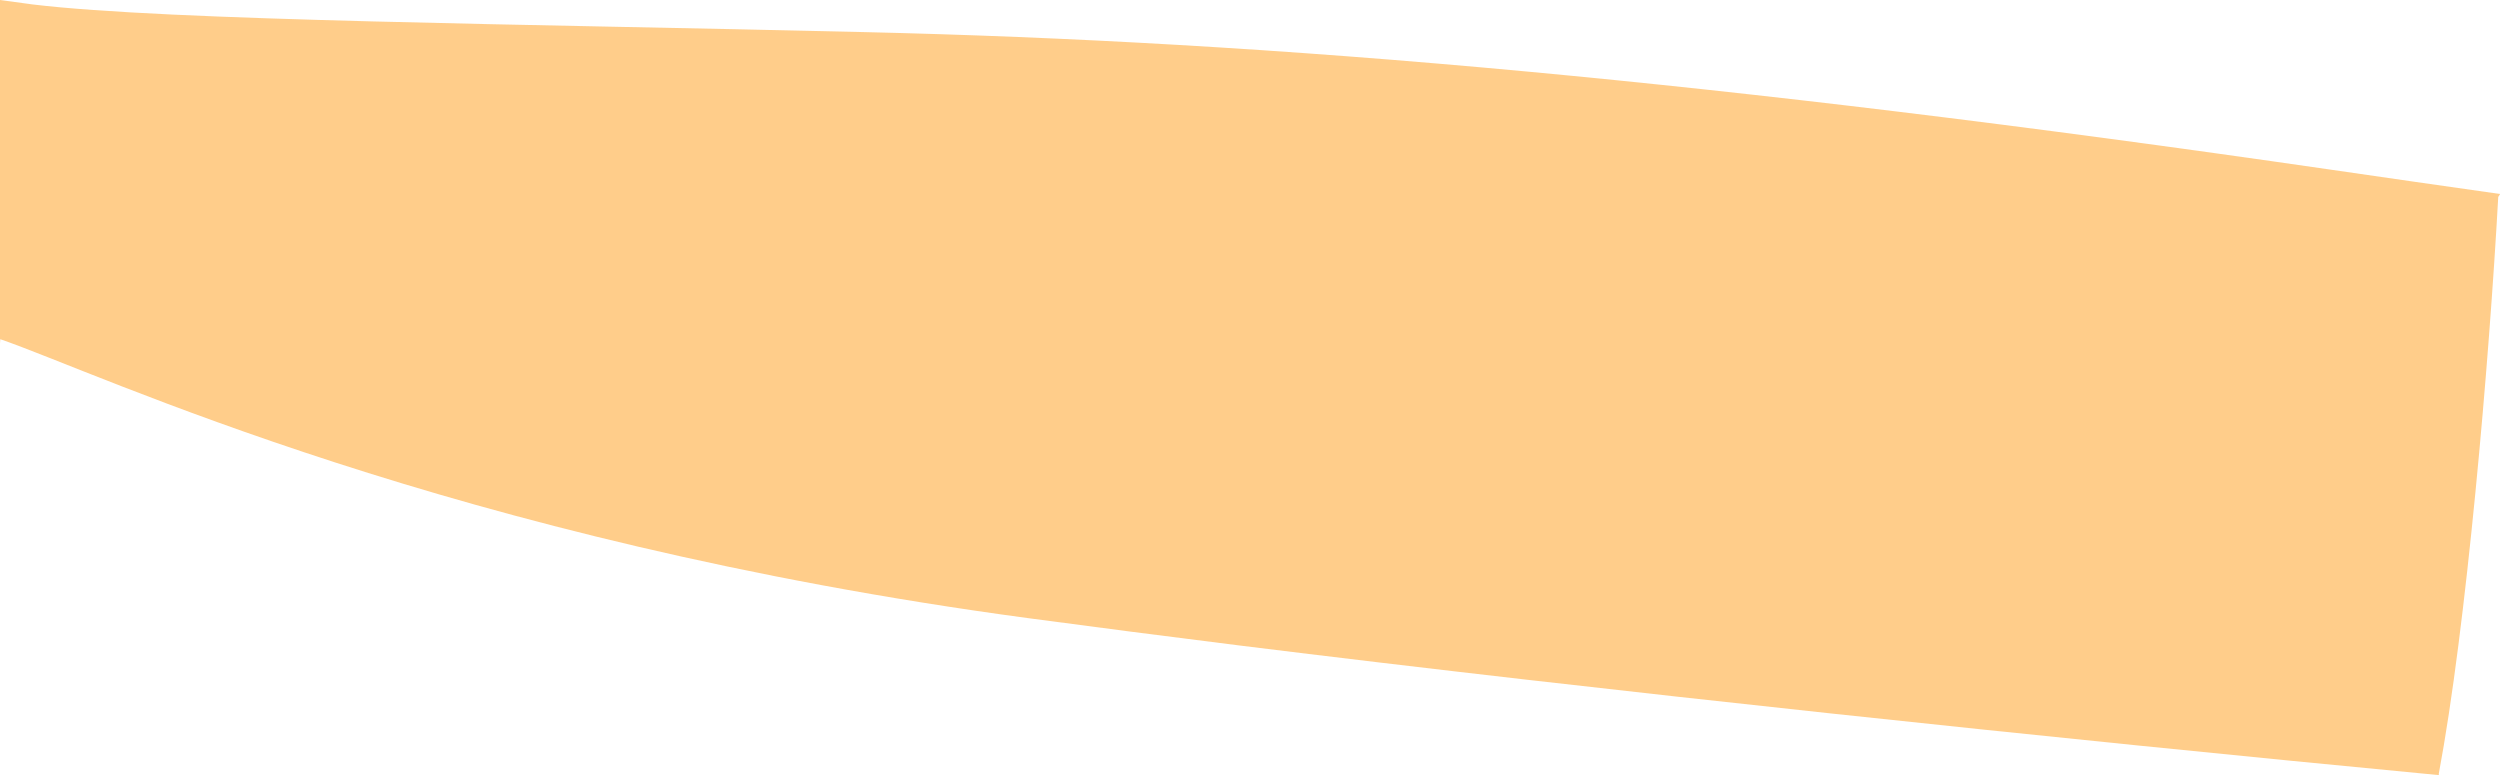 <?xml version="1.0" encoding="iso-8859-1"?>
<!-- Generator: Adobe Illustrator 16.0.0, SVG Export Plug-In . SVG Version: 6.00 Build 0)  -->
<!DOCTYPE svg PUBLIC "-//W3C//DTD SVG 1.1//EN" "http://www.w3.org/Graphics/SVG/1.1/DTD/svg11.dtd">
<svg version="1.1" id="Layer_1" xmlns="http://www.w3.org/2000/svg" xmlns:xlink="http://www.w3.org/1999/xlink" x="0px" y="0px"
	 width="17.062px" height="5.289px" viewBox="0 0 17.062 5.289" style="enable-background:new 0 0 17.062 5.289;"
	 xml:space="preserve">
<path style="fill:#FFCD8A;" d="M10.44,0.49C8.726,0.33,7.268,0.251,5.894,0.219C3.595,0.164,1.152,0.143,0.22,0.03L0,0v2.344
	l0.002-0.029C0.685,2.55,3.076,3.689,7.019,4.219c0.454,0.061,0.936,0.123,1.438,0.186c2.504,0.311,5.529,0.631,8.188,0.885
	l-0.001-0.008c0.188-1,0.344-2.812,0.406-3.938l0.013-0.02c-0.381-0.054-0.77-0.11-1.169-0.168
	C13.775,0.849,12.001,0.636,10.44,0.49"/>
</svg>
